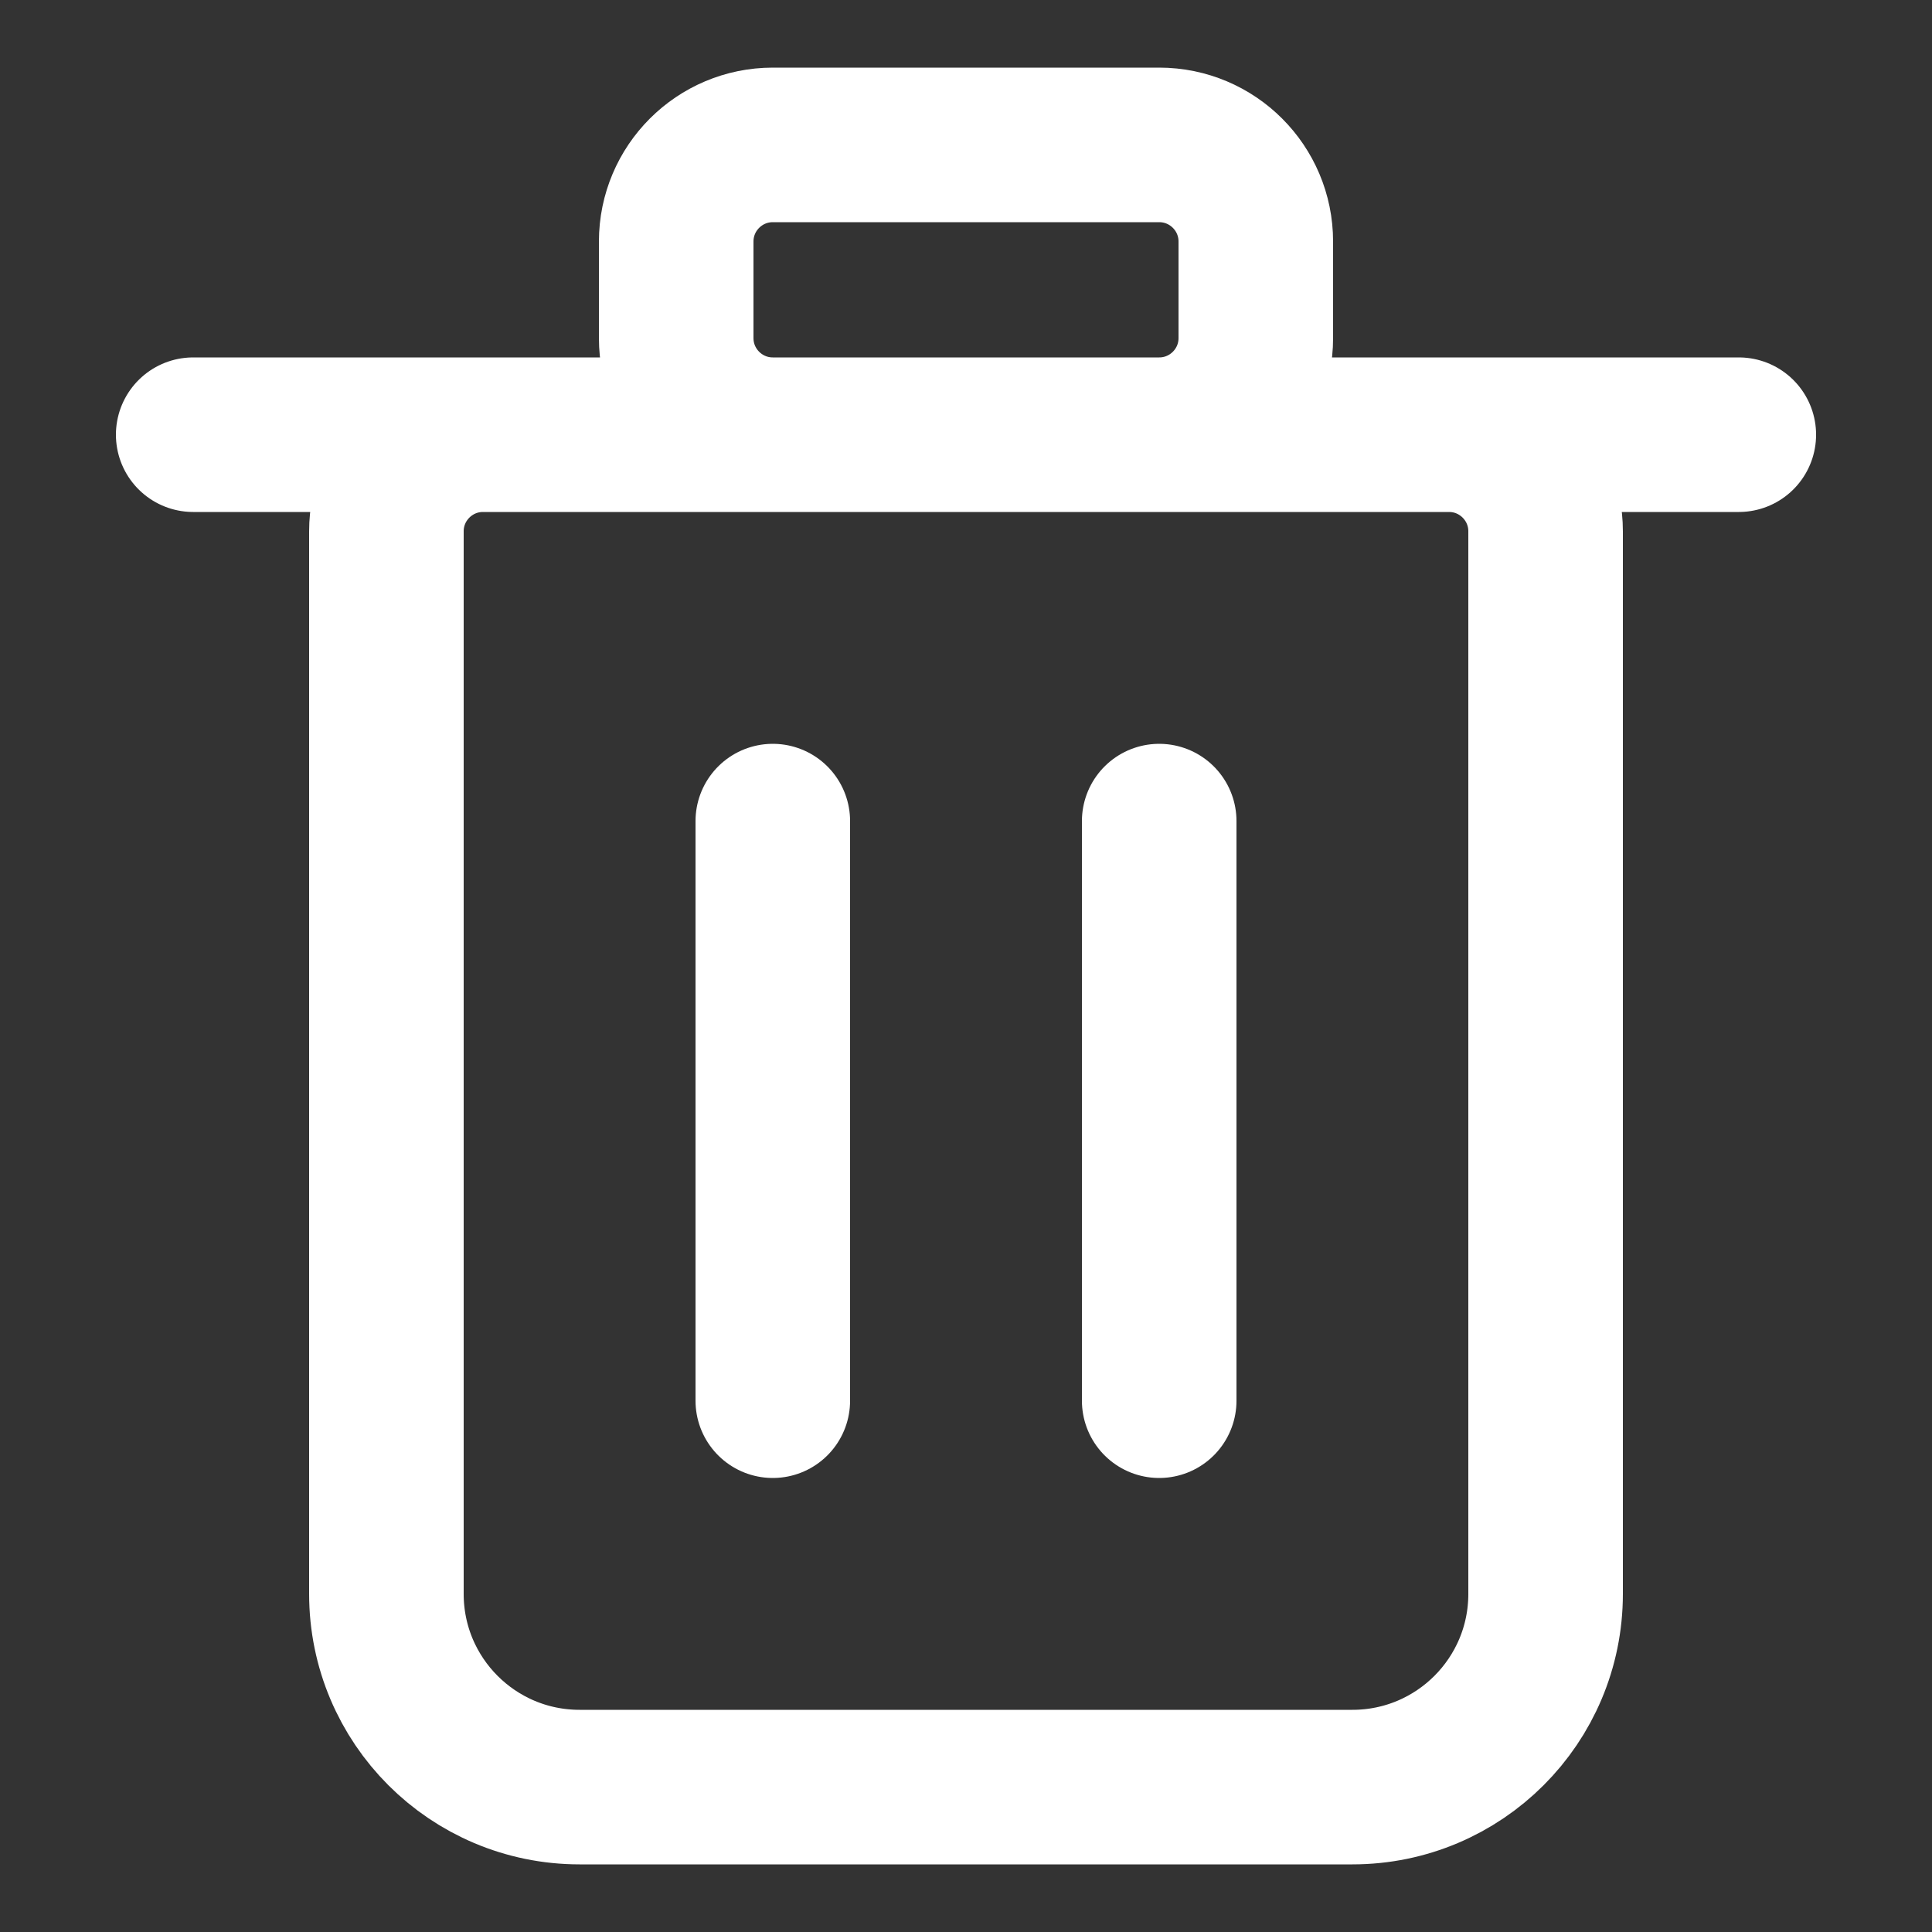 <svg width="20" height="20" viewBox="0 0 20 20" fill="none" xmlns="http://www.w3.org/2000/svg">
<rect x="0" y="0" width="20" height="20" fill="#333333" stroke="none"/>
<g id="icon">
<path id="Icon" d="M2 4.5H18M8 14.5V8.5M12 14.5V8.5M14 18.5H6C4.895 18.5 4 17.605 4 16.5V5.5C4 4.948 4.448 4.5 5 4.5H15C15.552 4.5 16 4.948 16 5.5V16.5C16 17.605 15.105 18.5 14 18.5ZM8 4.5H12C12.552 4.5 13 4.052 13 3.5V2.5C13 1.948 12.552 1.5 12 1.5H8C7.448 1.5 7 1.948 7 2.5V3.5C7 4.052 7.448 4.5 8 4.5Z" stroke="white" stroke-width="1.6" stroke-linecap="round" stroke-linejoin="round"/>
</g>
</svg>
